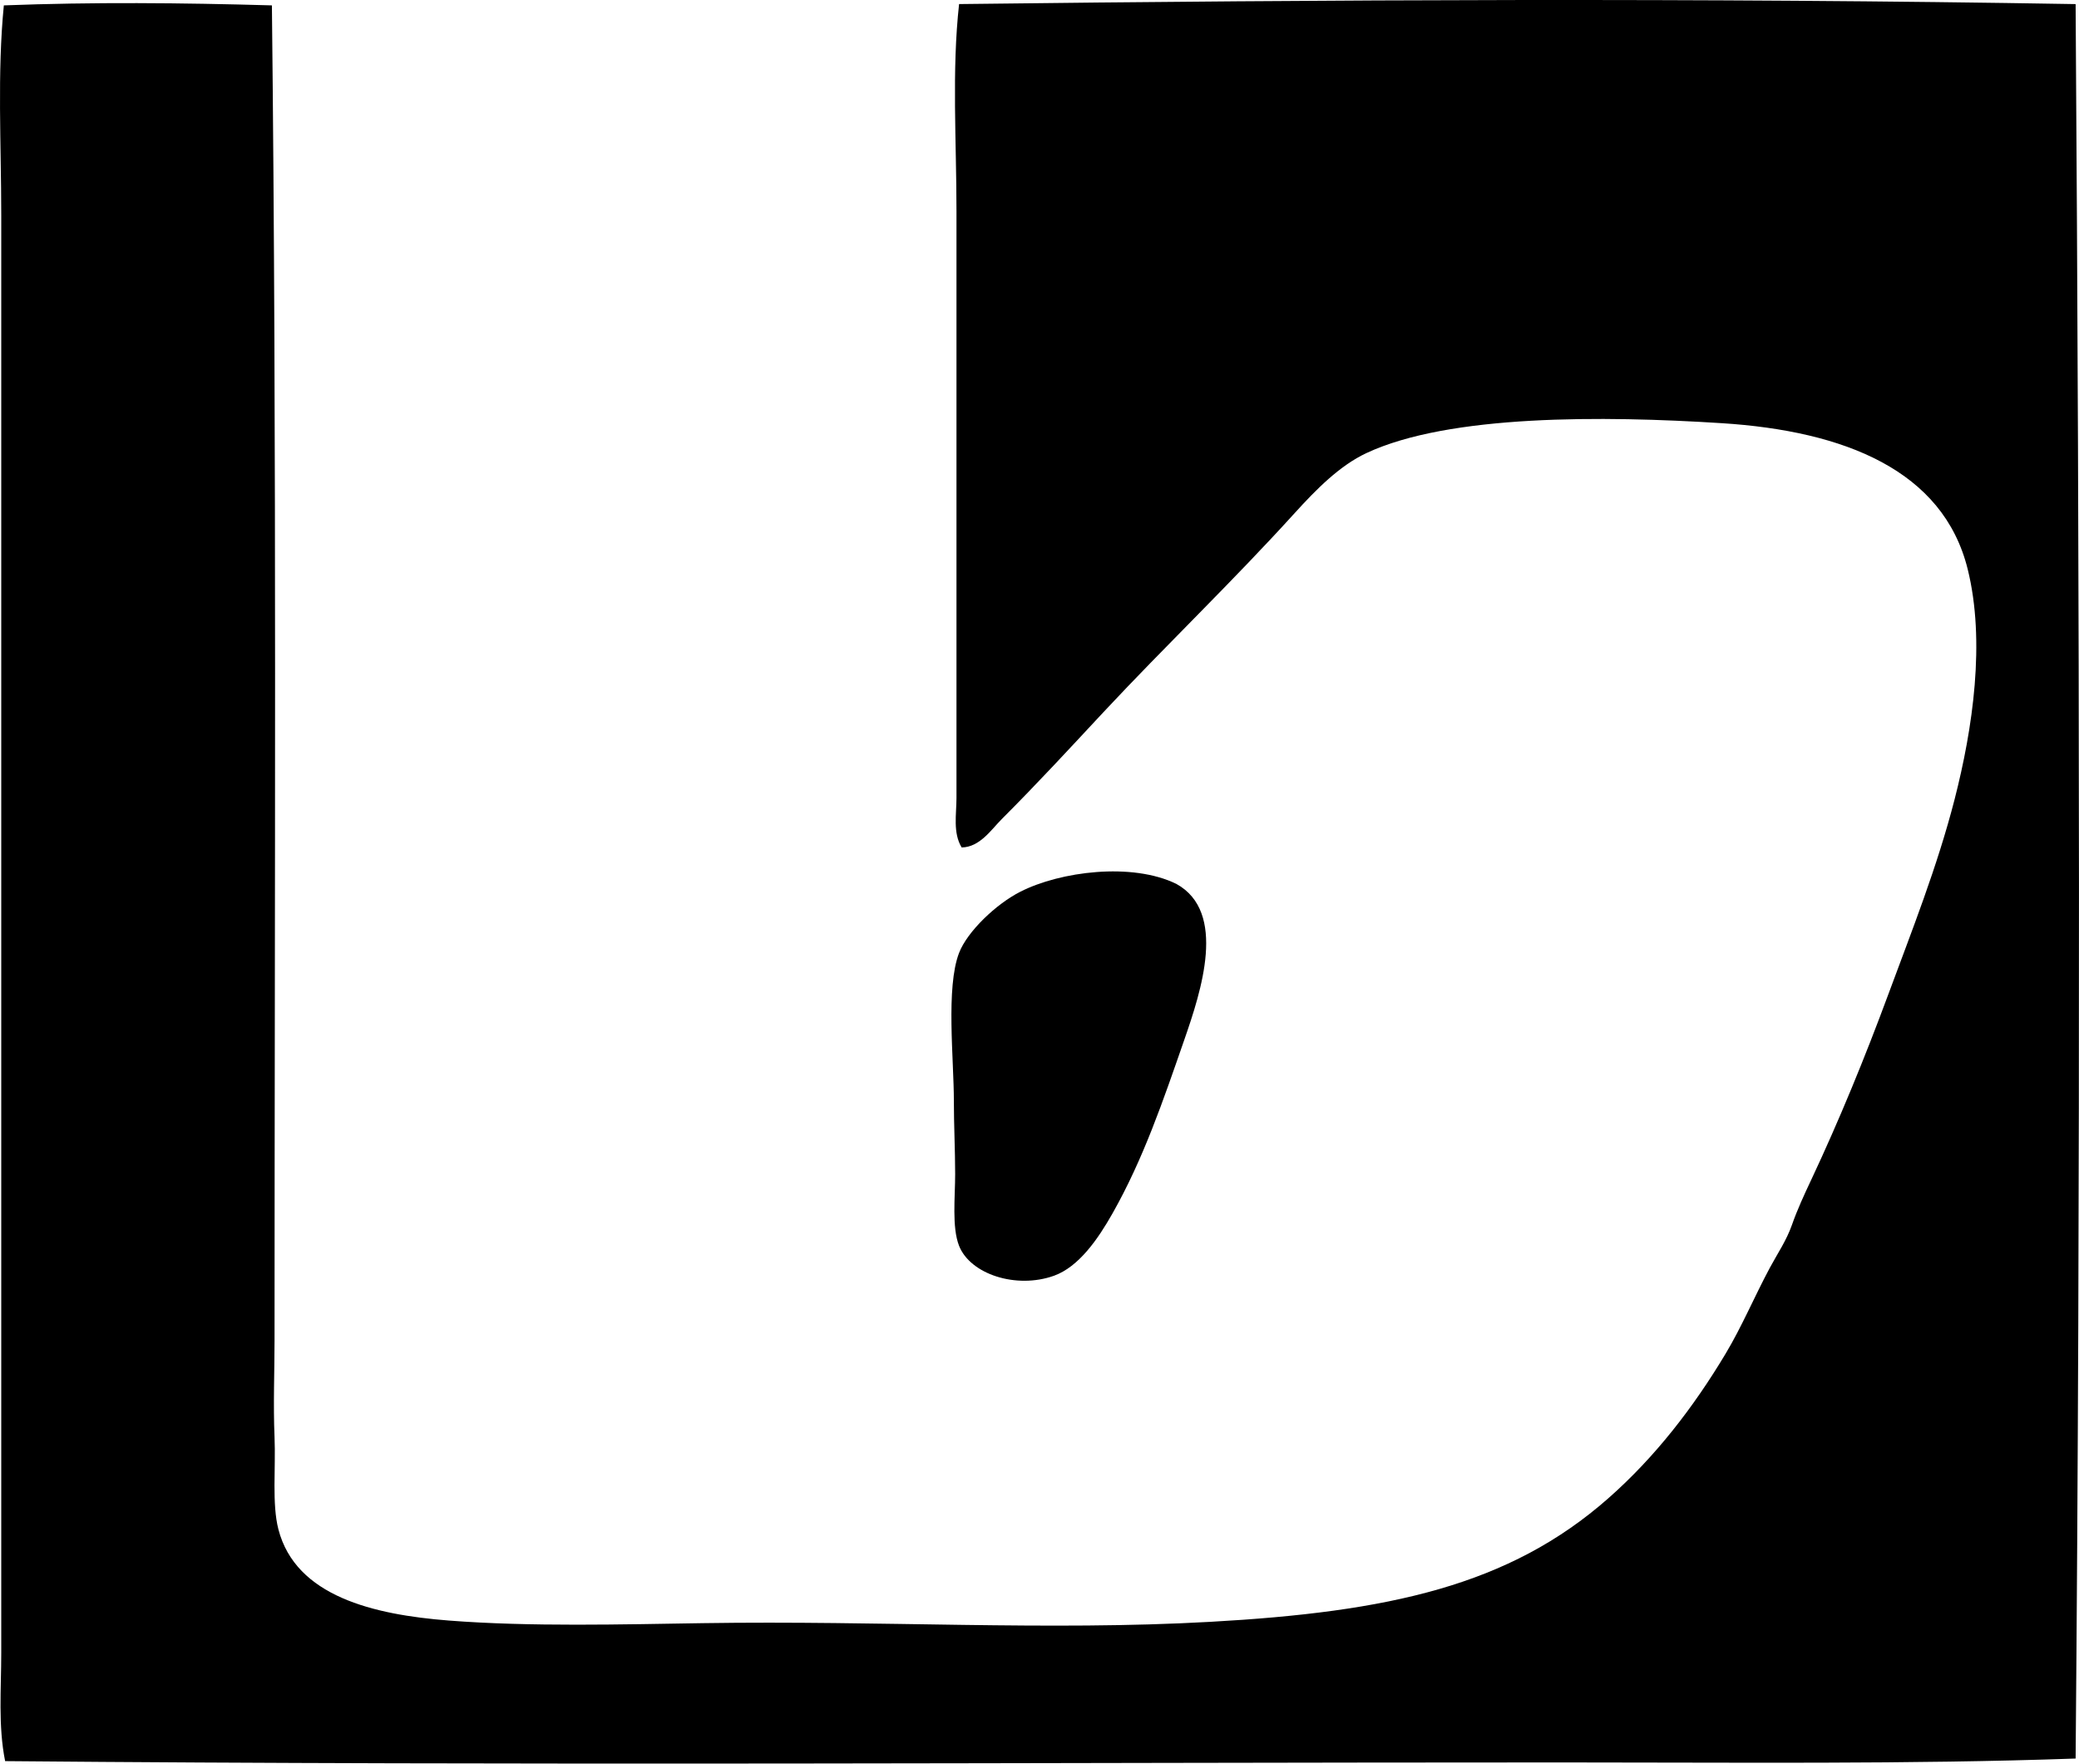 <svg enable-background="new 0 0 80.643 68.402" viewBox="0 0 80.643 68.402" xmlns="http://www.w3.org/2000/svg"><g clip-rule="evenodd" fill-rule="evenodd"><path d="m80.512.159c.154 22.785.193 45.861 0 68.047-6.499.228-13.158.15-19.889.151-20.304 0-40.314.129-60.424-.051-.275-1.373-.151-2.795-.151-4.189-.003-18.645.002-36.809 0-55.78-.001-2.783-.158-5.505.101-8.128 3.467-.132 6.866-.101 10.398 0 .191 17.303.103 34.51.102 51.792 0 1.178-.053 2.48 0 3.735.051 1.207-.106 2.594.151 3.584.675 2.596 3.691 3.306 6.612 3.534 3.152.246 6.75.148 9.844.101 6.963-.107 13.364.303 19.688-.051 6.902-.385 11.588-1.393 15.446-4.796 1.811-1.596 3.294-3.516 4.544-5.602.639-1.067 1.117-2.214 1.716-3.332.303-.565.642-1.052.858-1.665.209-.596.48-1.181.757-1.768 1.078-2.293 2.079-4.736 2.979-7.168.897-2.428 1.898-4.938 2.574-7.572.703-2.737 1.205-6.124.505-8.935-.951-3.817-4.767-5.351-9.541-5.653-4.577-.291-10.57-.345-13.781 1.161-1.034.484-1.939 1.399-2.776 2.321-2.45 2.7-4.956 5.087-7.42 7.724-1.304 1.399-2.564 2.767-3.938 4.14-.417.416-.857 1.1-1.565 1.11-.345-.567-.201-1.288-.201-1.918.001-7.509-.001-15.317 0-22.767 0-2.726-.185-5.436.101-8.026 14.355-.172 28.794-.246 43.31.001z"/><path d="m45.631 34.283c1.973 1.092.964 4.156.303 6.058-.826 2.377-1.582 4.6-2.776 6.714-.566 1.002-1.31 2.077-2.271 2.424-1.469.527-3.253-.059-3.686-1.161-.282-.721-.151-1.885-.151-2.776 0-.913-.051-1.955-.05-2.827 0-1.646-.315-4.41.201-5.755.319-.83 1.436-1.896 2.373-2.372 1.552-.791 4.333-1.149 6.057-.305z"/></g></svg>